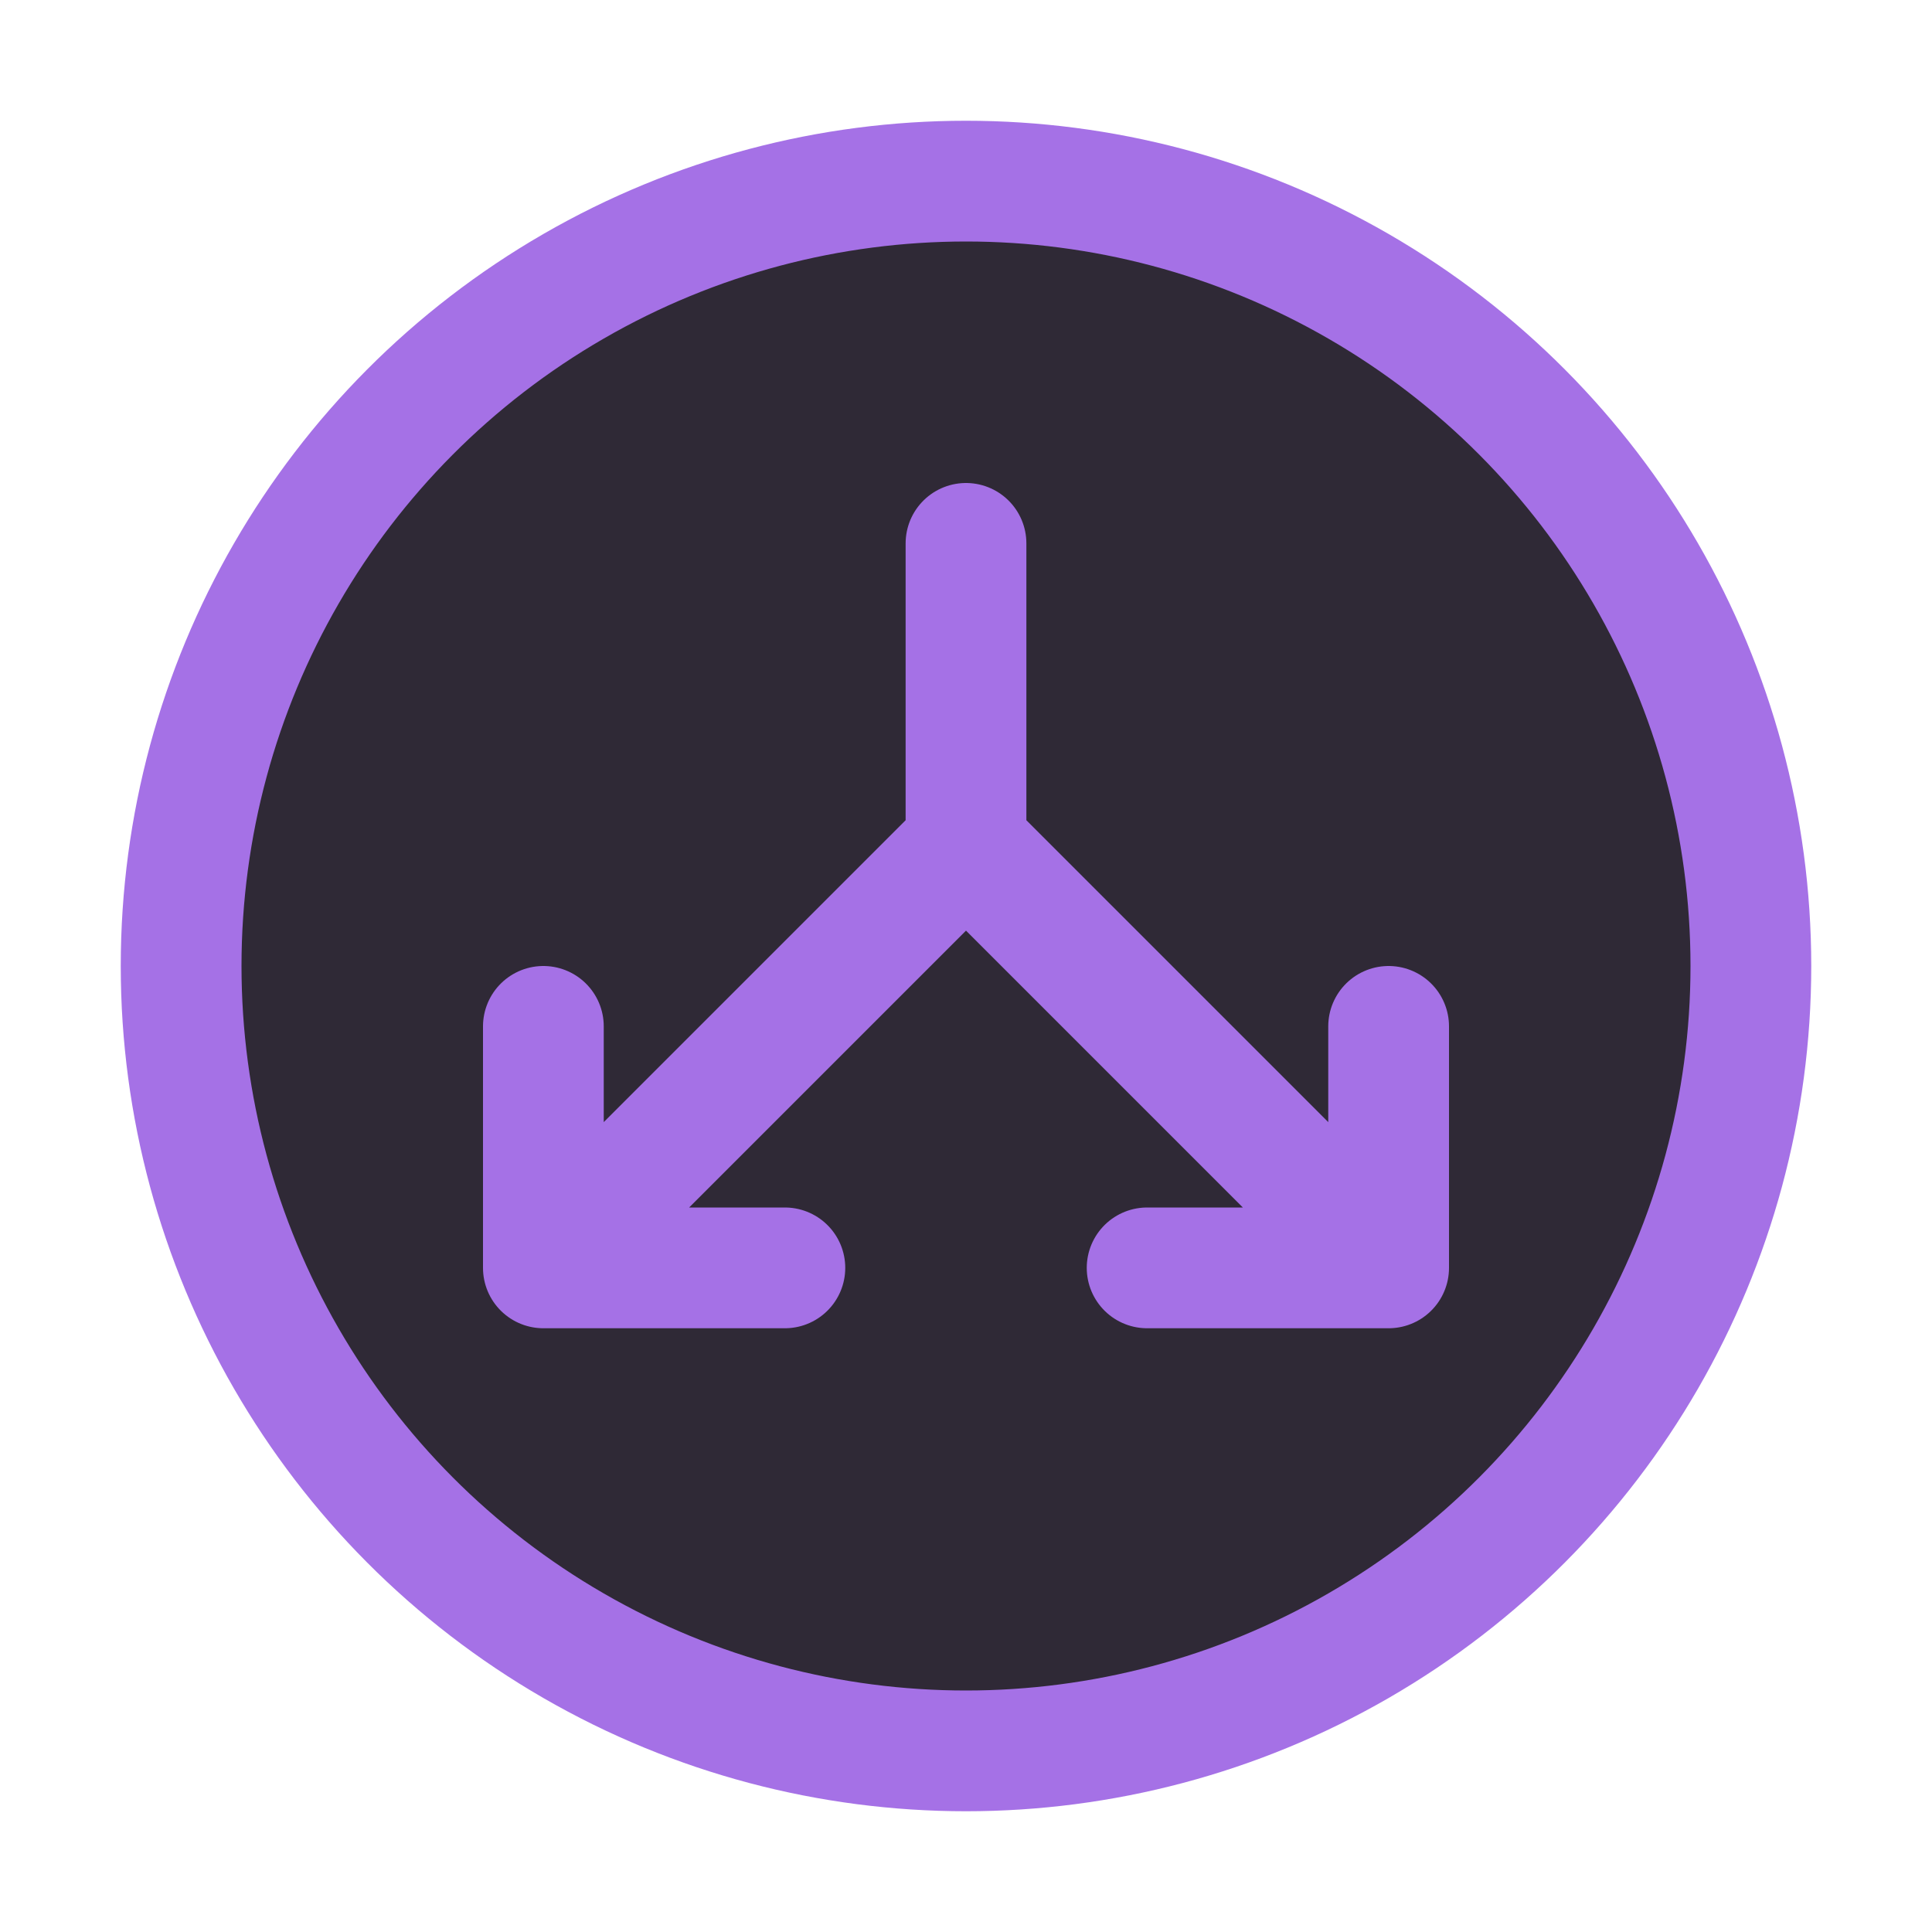 <svg width="16" height="16" viewBox="0 0 16 16" fill="none" xmlns="http://www.w3.org/2000/svg">
<circle cx="8" cy="8" r="6.5" fill="#2F2936" stroke="#A571E6"/>
<path d="M8 4.5V7M8 7L4.5 10.5M8 7L11.5 10.5M4.5 10.5V8.5M4.5 10.5H6.5M11.5 10.5V8.5M11.5 10.5H9.5" stroke="#A571E6" stroke-linecap="round" stroke-linejoin="round"/>
</svg>
